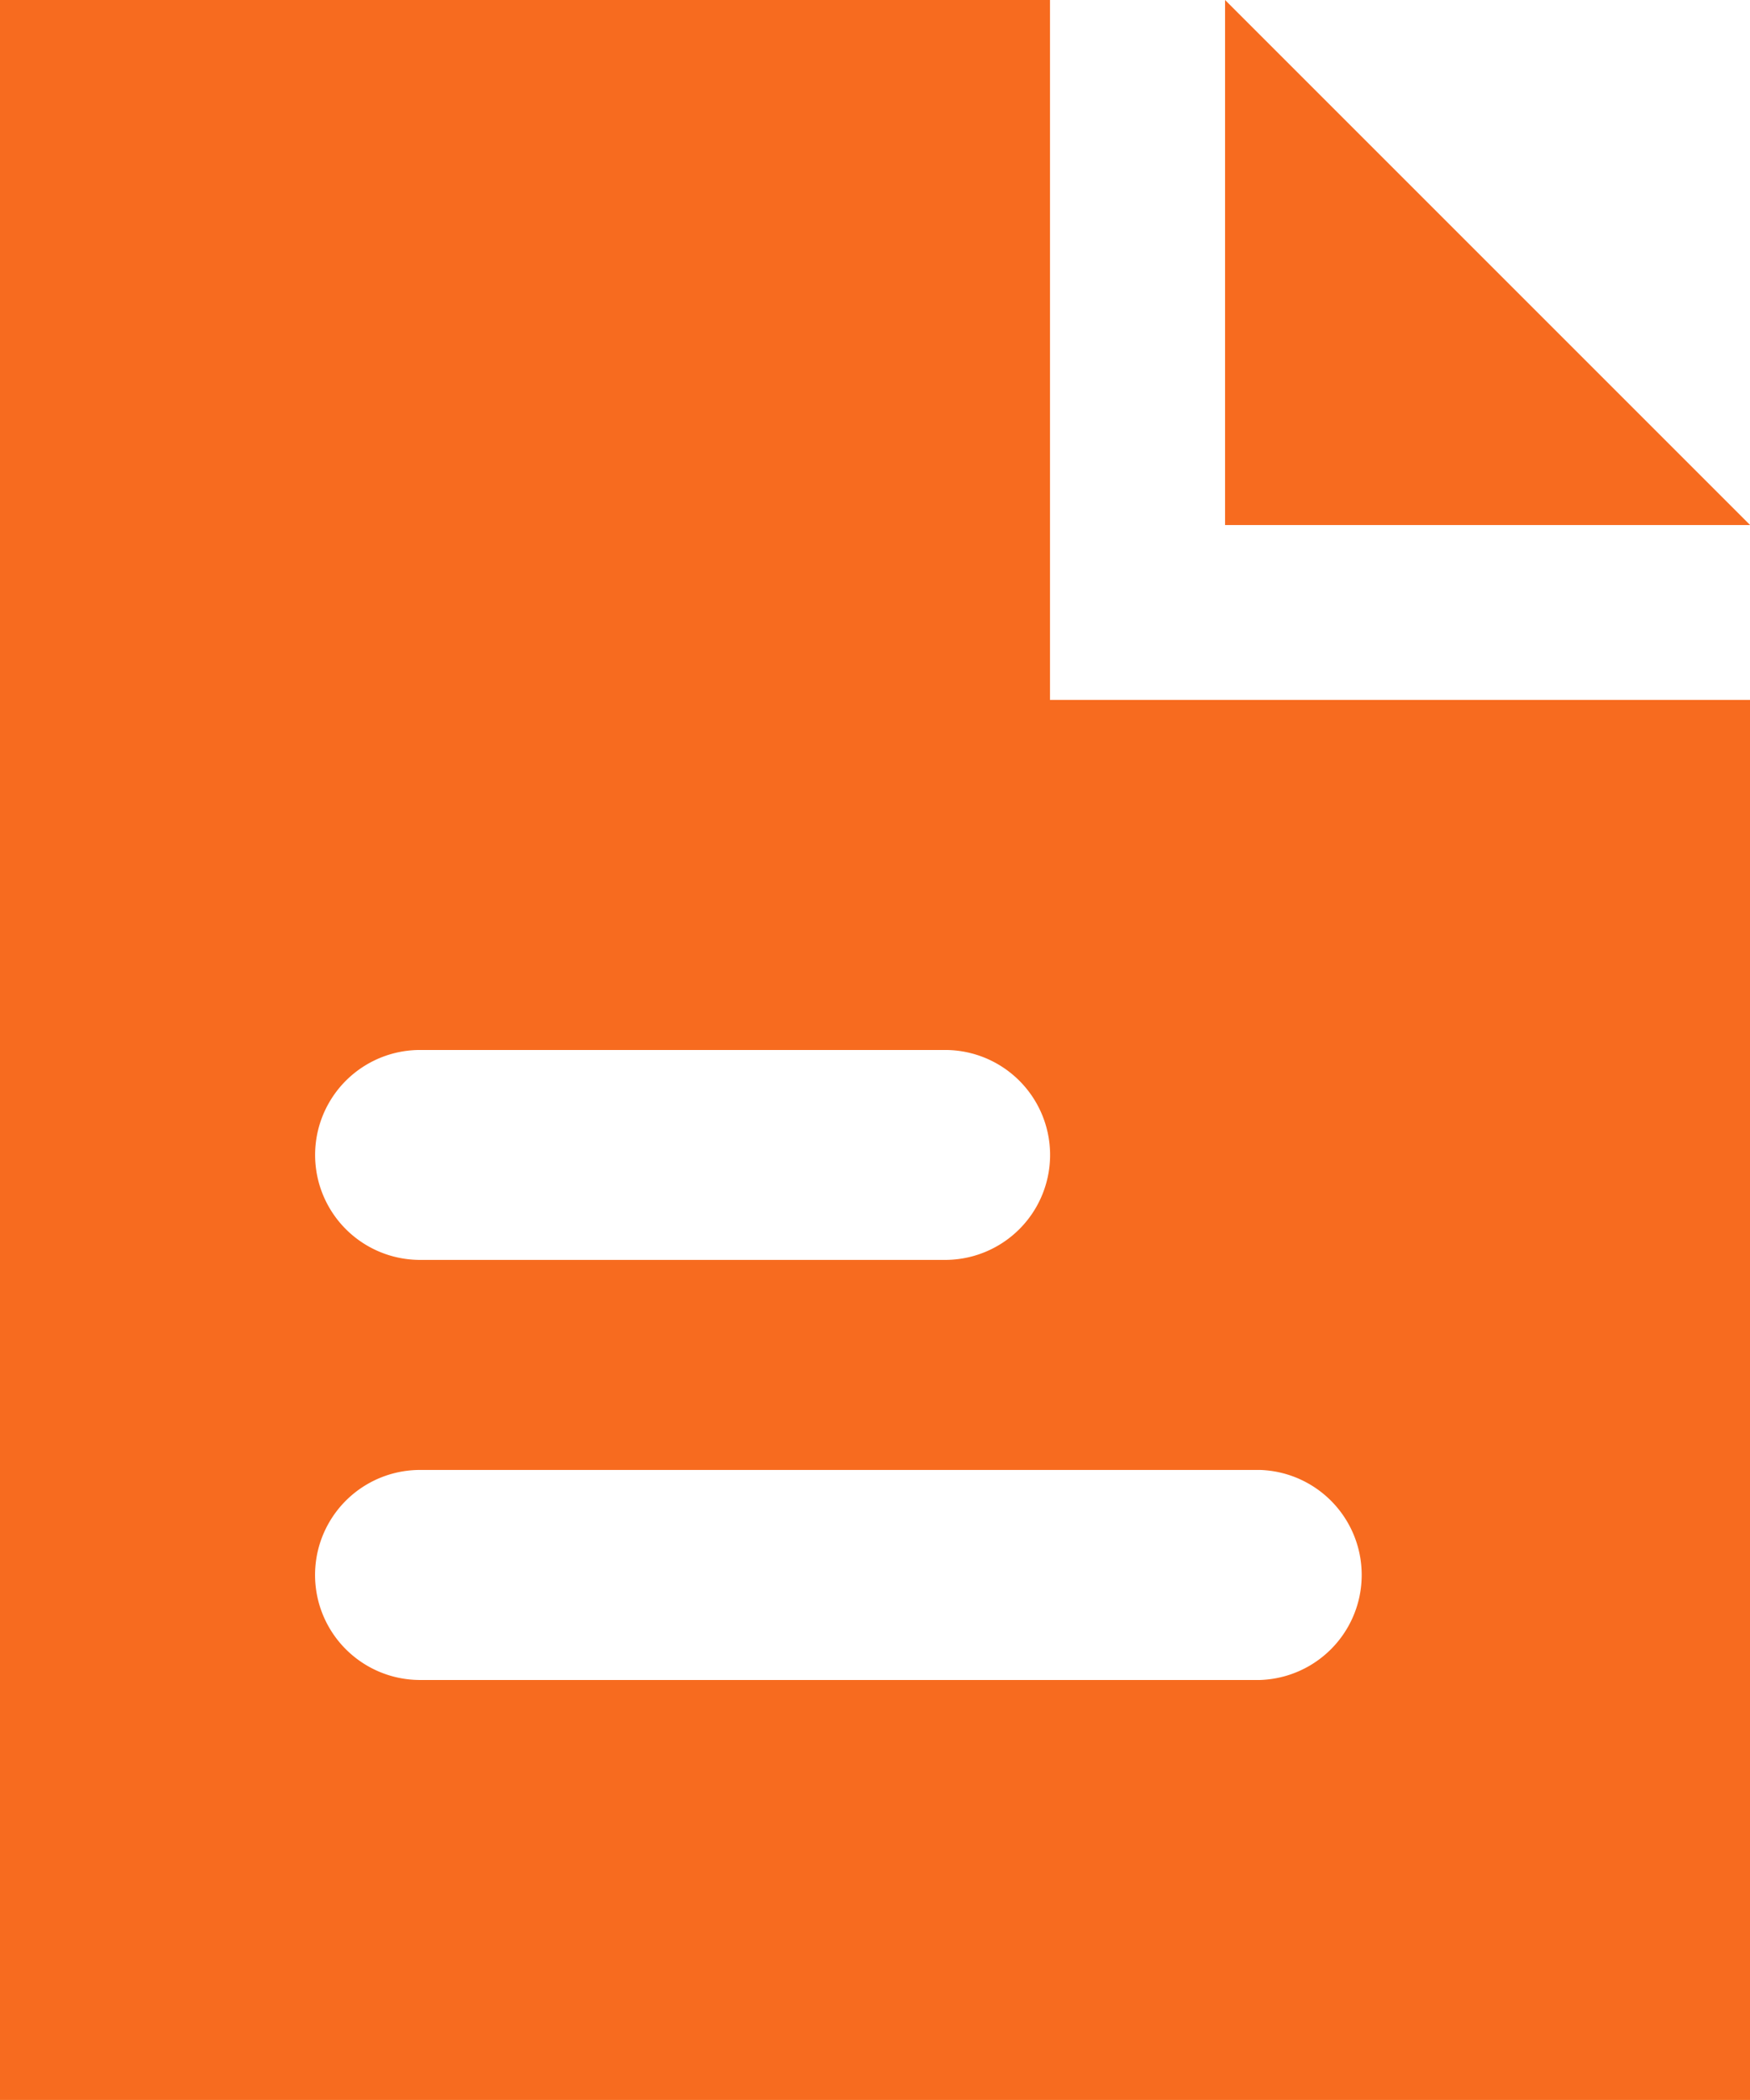 <svg xmlns="http://www.w3.org/2000/svg" width="15.972" height="19.166" viewBox="0 0 15.972 19.166">
  <g id="Group_577" data-name="Group 577" transform="translate(-900 -112)">
    <path id="Exclusion_2" data-name="Exclusion 2" d="M15.972,19.166H0V0H9.583V6.388h6.389V19.165ZM3.834,13.416a.958.958,0,1,0,0,1.917H11.5a.959.959,0,0,0,0-1.917Zm0-3.833a.958.958,0,1,0,0,1.916H8.626a.958.958,0,1,0,0-1.916ZM15.972,4.792H11.181V0l4.79,4.79Z" transform="translate(900 112)" fill="#f76b1f"/>
  </g>
</svg>
